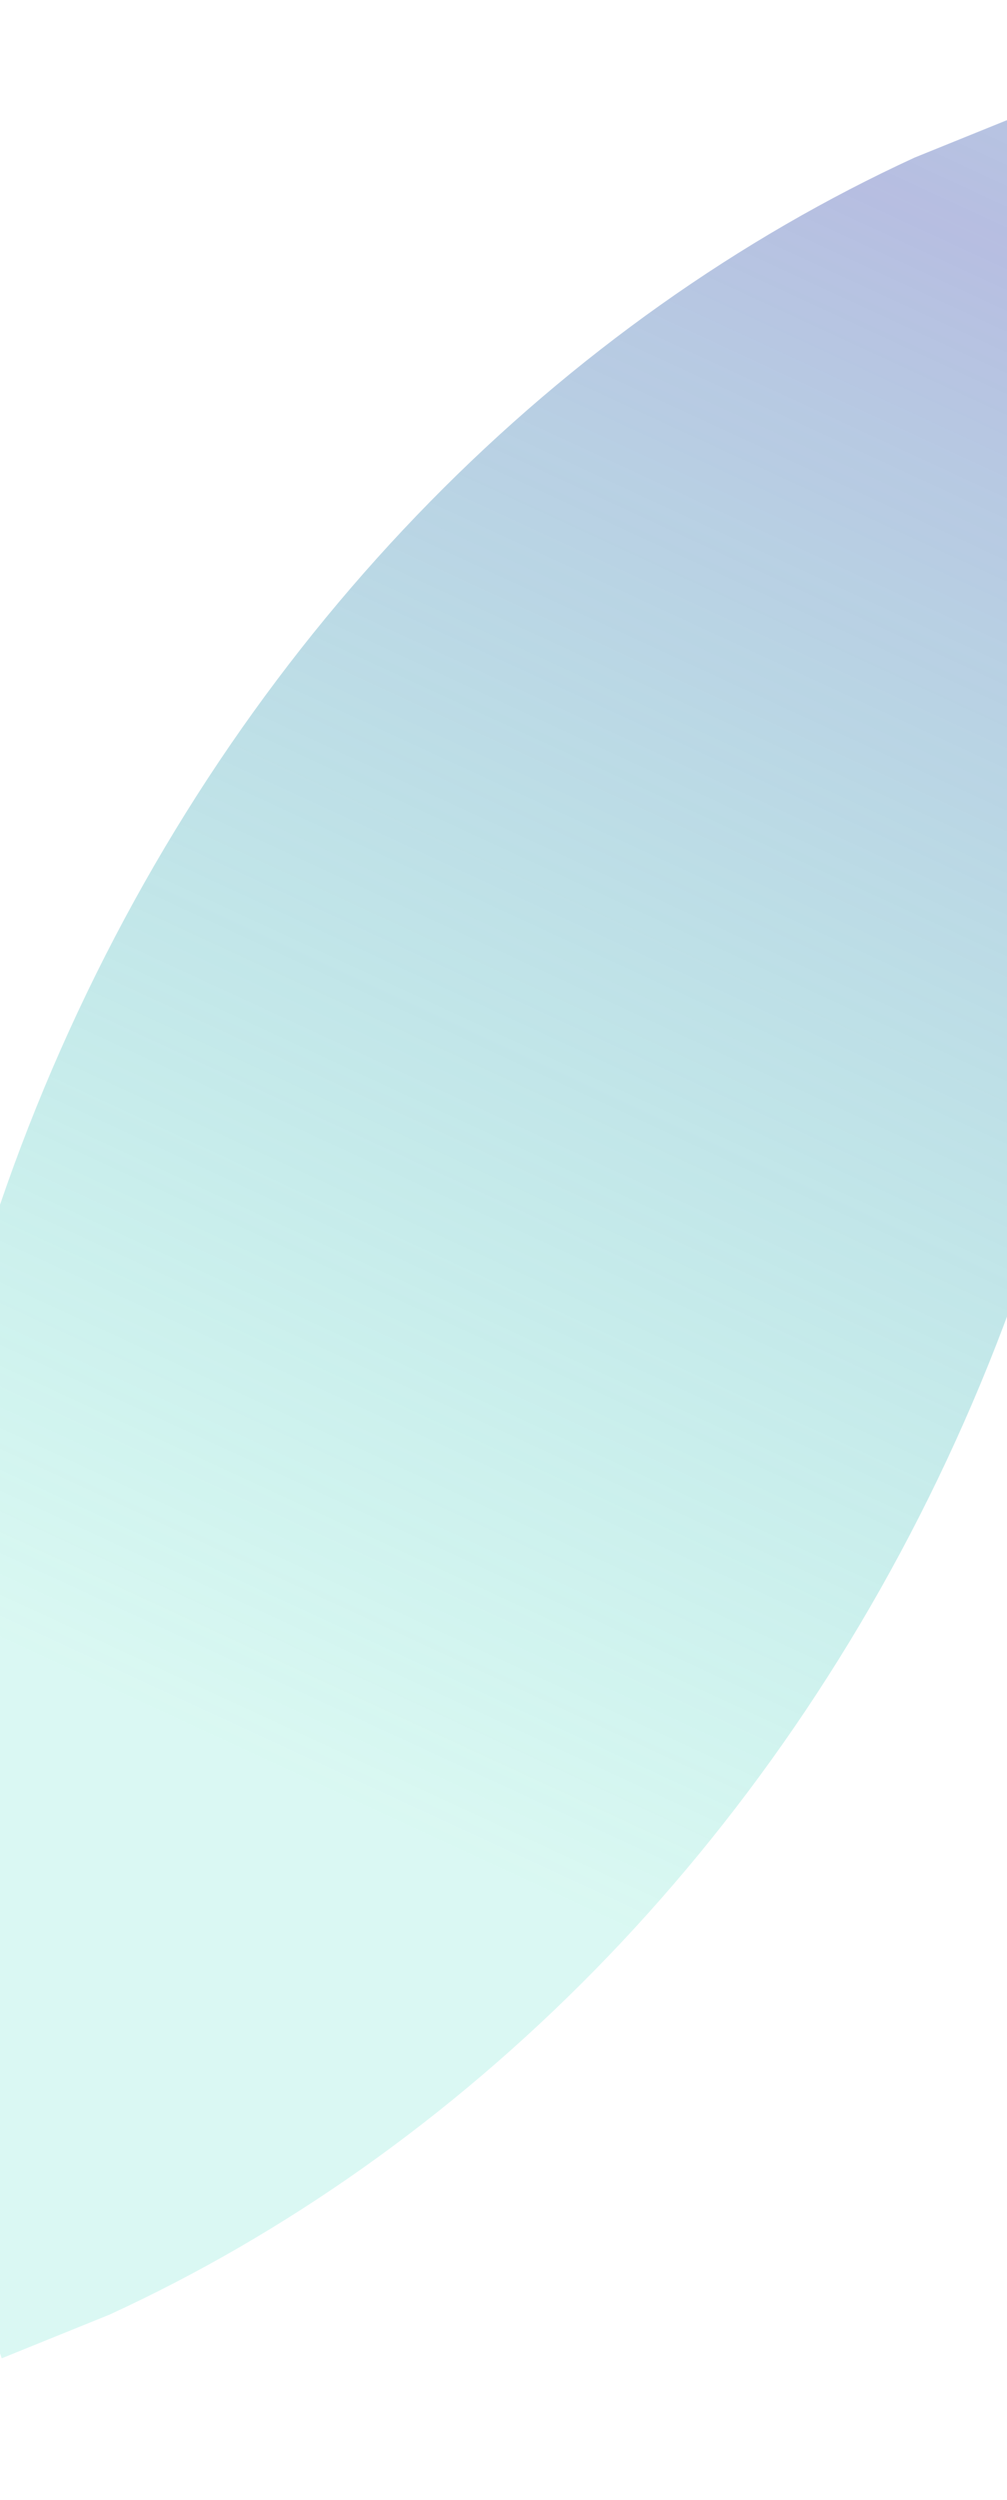 <svg version="1.1" xmlns="http://www.w3.org/2000/svg" xmlns:xlink="http://www.w3.org/1999/xlink" width="51.333px" height="127.333px" class="slides-canvas" viewBox="-1 -1 39 96" preserveAspectRatio="none"> 
 <defs> 
  <linearGradient id="lg_2609d1ab_806e7dc3_90_88_bd9b5" x1="0" y1="100" x2="0" y2="194" spreadMethod="reflect" gradientUnits="userSpaceOnUse"> 
   <stop offset="0.31" stop-color="#09D1AB" stop-opacity="0.15" /> 
   <stop offset="1" stop-color="#6E7DC3" stop-opacity="0.5" /> 
  </linearGradient> 
 </defs> 
 <g text-rendering="geometricPrecision" transform="scale(1, 1)"> 
  <g transform="matrix(-0.909, -0.417, 0.417, -0.909, 112.058, 669.696)"> 
   <path fill="url(#lg_2609d1ab_806e7dc3_90_88_bd9b5)" d="M344.57 480.15L347.67 483.42C357.42 494.71 363.45 510.32 363.45 527.56 363.45 544.79 357.42 560.4 347.67 571.69L344.57 574.96 341.47 571.69C331.71 560.4 325.68 544.79 325.68 527.56 325.68 510.32 331.71 494.71 341.47 483.42z" /> 
  </g> 
 </g> 
</svg>